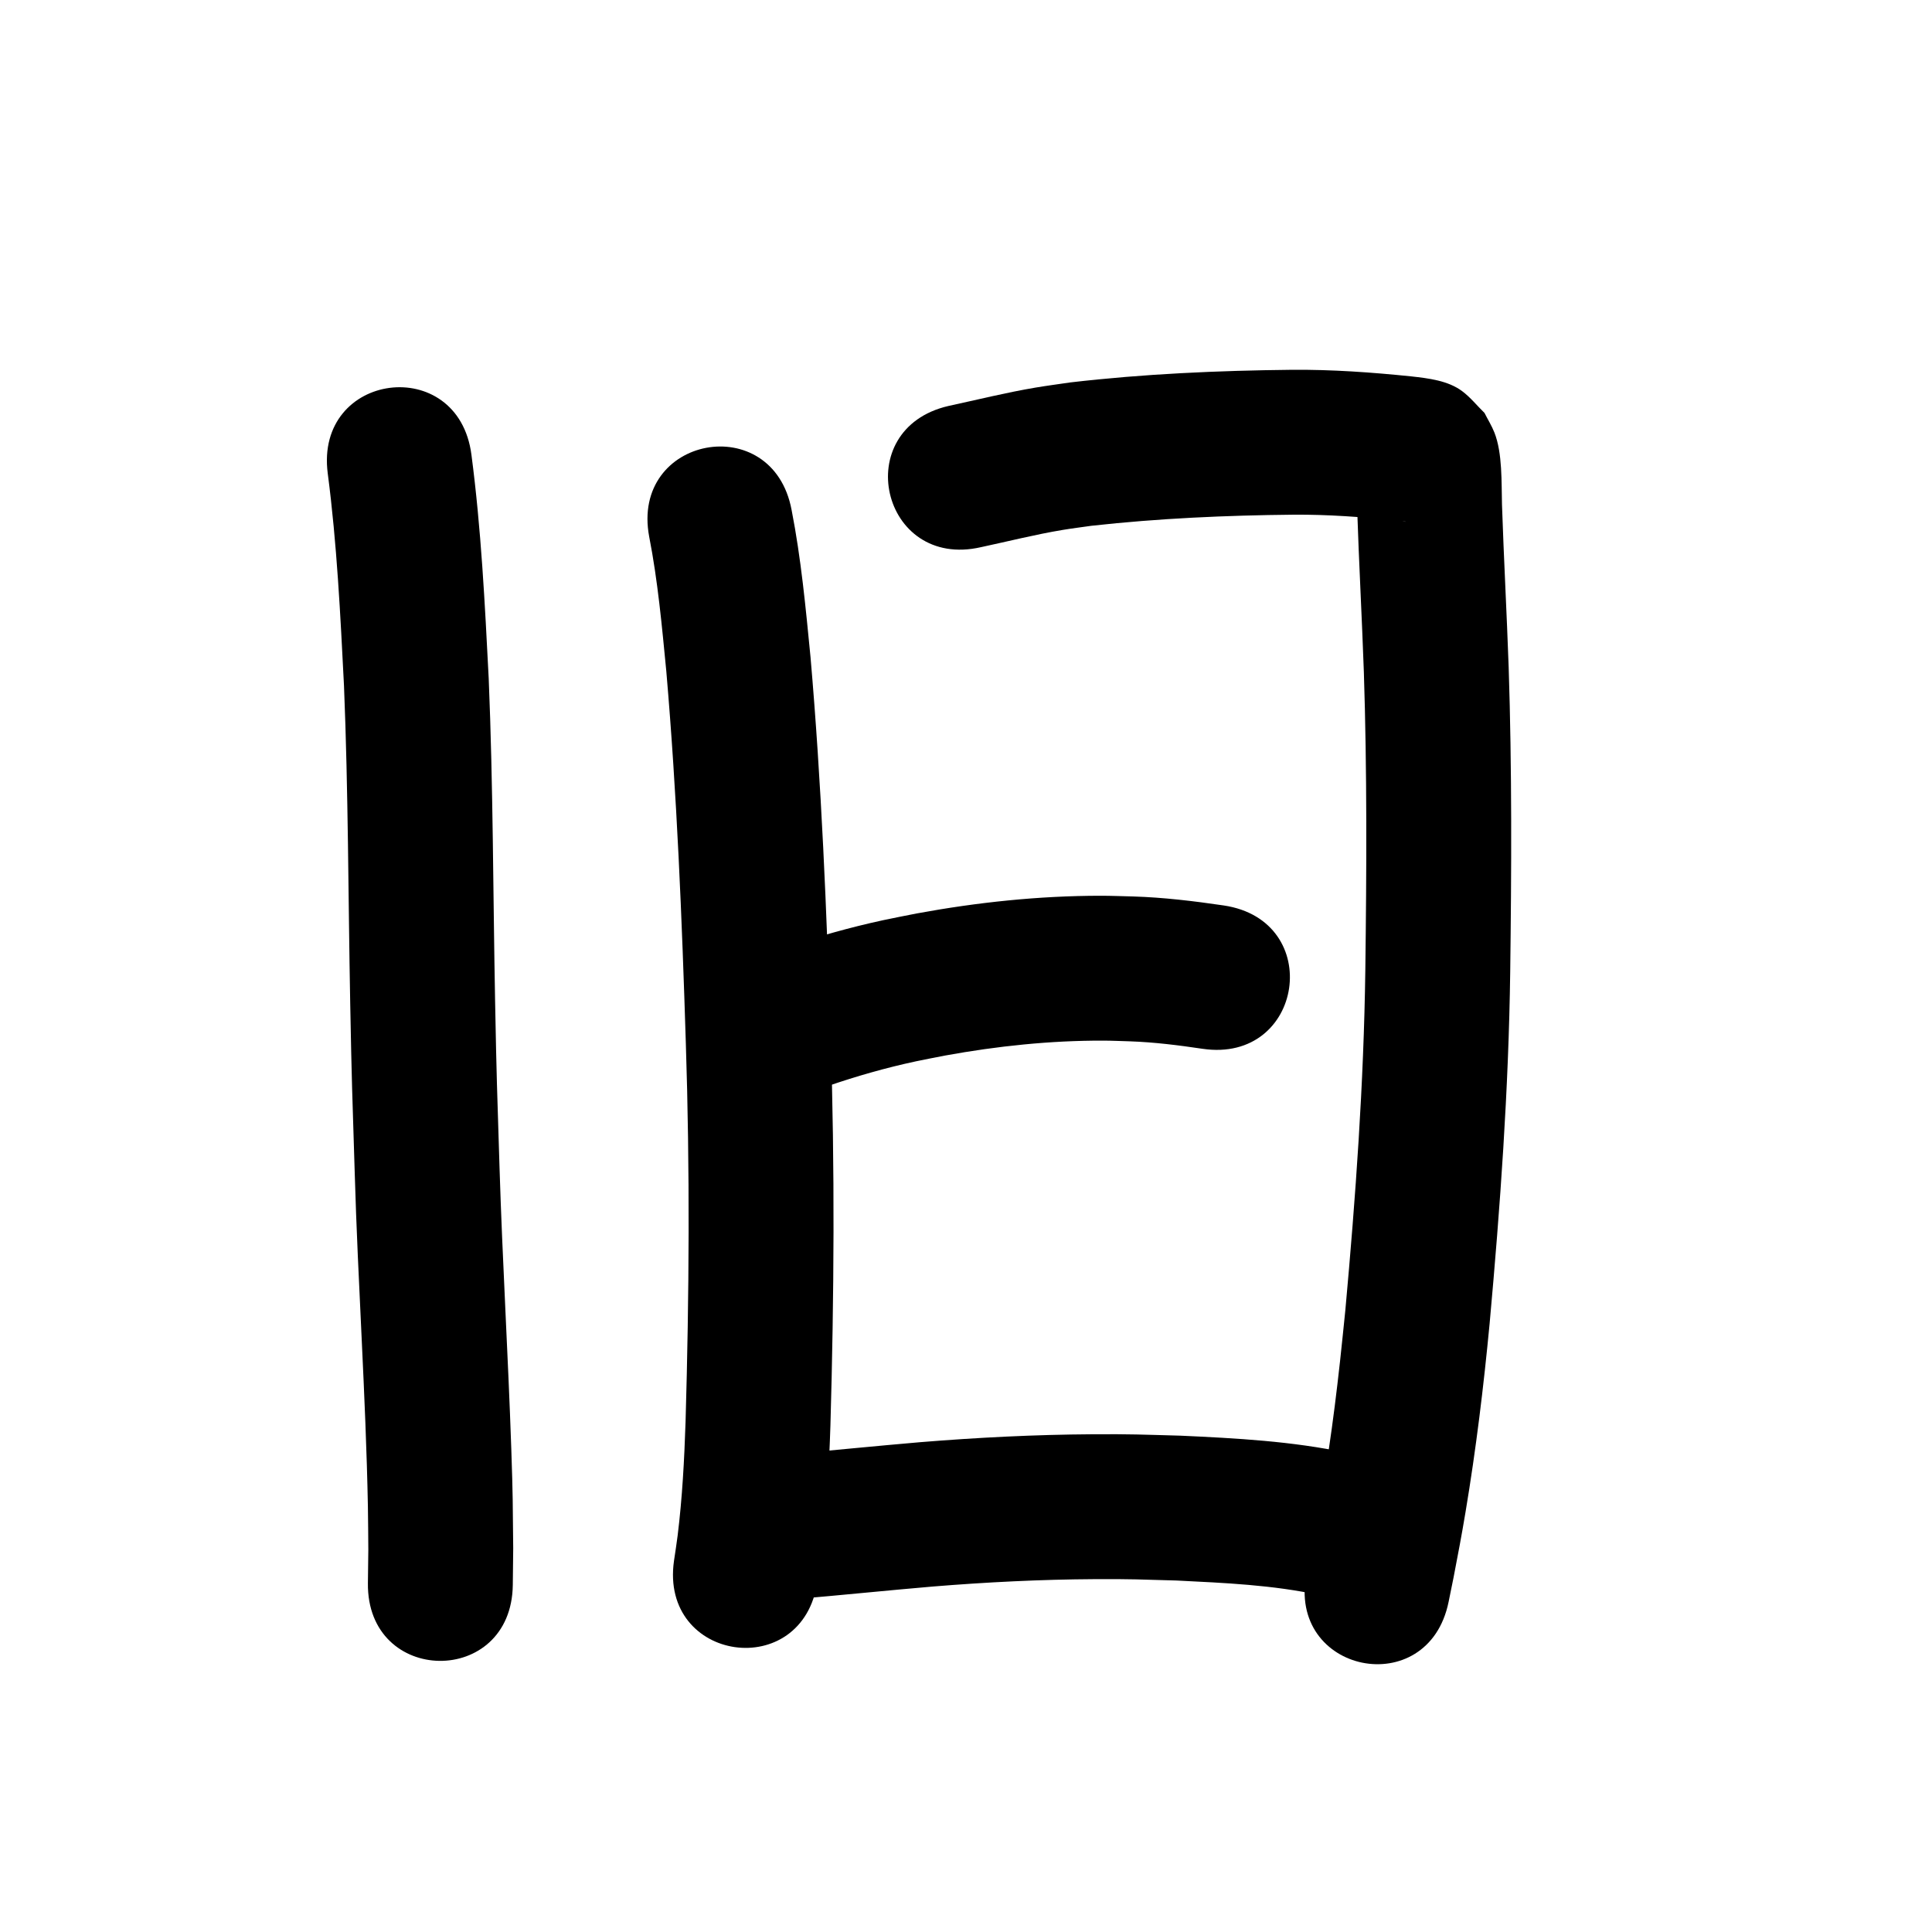 <?xml version="1.0" ?>
<svg xmlns="http://www.w3.org/2000/svg" width="1000" height="1000">
<path d="m 169.636,245.01 c 4.768,36.47 6.545,73.25 8.415,109.956 2.226,54.658 2.179,109.37 3.213,164.055 0.801,42.307 1.026,45.573 2.324,87.489 1.656,57.803 5.734,115.523 6.838,173.343 0.142,7.415 0.143,14.831 0.215,22.247 -0.071,5.784 -0.142,11.568 -0.213,17.352 -0.623,53.029 74.372,53.91 74.995,0.881 v 0 c 0.071,-6.325 0.143,-12.651 0.214,-18.976 -0.244,-24.017 -0.133,-26.198 -0.997,-51.502 -1.658,-48.57 -4.585,-97.091 -6.089,-145.667 -1.281,-41.294 -1.507,-44.607 -2.297,-86.333 -1.052,-55.571 -0.999,-111.17 -3.302,-166.712 -1.978,-38.643 -3.895,-77.358 -8.936,-115.75 -6.802,-52.595 -81.182,-42.976 -74.381,9.619 z"/>
<path d="m 336.022,277.811 c 4.488,22.953 6.586,46.27 8.85,69.52 5.509,64.051 8.109,128.306 10.113,192.547 2.136,65.288 1.75,130.605 -0.133,195.889 -0.648,19.72 -1.693,39.446 -4.106,59.038 -0.539,4.373 -1.259,8.722 -1.889,13.083 -7.476,52.503 66.775,63.076 74.251,10.573 v 0 c 0.744,-5.283 1.593,-10.553 2.231,-15.85 2.587,-21.473 3.782,-43.08 4.483,-64.688 1.917,-66.783 2.314,-133.601 0.127,-200.387 -2.061,-65.892 -4.739,-131.798 -10.431,-197.492 -2.489,-25.45 -4.867,-50.961 -9.786,-76.085 -9.794,-52.121 -83.504,-38.269 -73.71,13.851 z"/>
<path d="m 507.806,283.201 c 14.083,-3.008 28.058,-6.558 42.275,-8.918 4.924,-0.817 9.88,-1.424 14.82,-2.136 34.721,-3.85 69.659,-5.41 104.577,-5.744 17.834,-0.143 35.621,1.188 53.344,3.024 0.435,0.047 3.711,0.351 4.81,0.581 0.178,0.037 -0.365,0.003 -0.543,-0.032 -0.803,-0.158 -1.631,-0.251 -2.394,-0.547 -2.57,-0.999 -5.319,-1.739 -7.574,-3.327 -3.655,-2.573 -6.625,-6.001 -9.938,-9.001 -1.269,-2.213 -2.663,-4.36 -3.808,-6.64 -0.522,-1.039 -0.705,-2.221 -1.175,-3.284 -0.054,-0.123 -0.1,0.255 -0.104,0.39 -0.025,0.798 0.002,1.597 0.018,2.395 0.03,1.508 0.327,12.68 0.341,13.191 0.932,28.255 2.481,56.482 3.477,84.736 1.67,51.38 1.417,102.794 0.76,154.188 -0.791,58.859 -5.026,117.579 -10.353,176.177 -0.912,8.772 -1.765,17.551 -2.737,26.317 -1.815,16.362 -3.526,30.214 -5.932,46.419 -2.557,17.221 -5.712,34.327 -8.973,51.425 -0.797,3.914 -1.593,7.828 -2.39,11.741 -10.566,51.97 62.931,66.912 73.496,14.942 v 0 c 0.856,-4.215 1.712,-8.431 2.568,-12.646 2.604,-13.682 3.859,-19.898 6.227,-34.058 5.399,-32.28 9.334,-64.779 12.433,-97.357 5.492,-60.537 9.848,-121.2 10.654,-182.005 0.668,-52.595 0.918,-105.209 -0.801,-157.789 -0.991,-28.03 -2.509,-56.035 -3.456,-84.065 -0.301,-11.442 0.284,-26.585 -3.907,-37.258 -1.392,-3.544 -3.436,-6.796 -5.154,-10.195 -3.842,-3.747 -7.232,-8.023 -11.526,-11.242 -7.348,-5.508 -17.477,-6.667 -26.308,-7.66 -20.536,-2.119 -41.15,-3.587 -61.811,-3.418 -38.301,0.403 -76.631,2.1 -114.697,6.533 -6.006,0.892 -12.03,1.669 -18.017,2.676 -15.138,2.547 -30.035,6.269 -45.032,9.498 -51.681,11.9 -34.852,84.987 16.829,73.088 z"/>
<path d="m 428.342,562.174 c 14.993,-5.149 30.231,-9.51 45.737,-12.828 5.028,-1.076 10.087,-2 15.131,-3.001 26.997,-4.917 54.432,-7.796 81.894,-7.717 4.569,0.013 9.135,0.242 13.703,0.363 12.611,0.438 25.128,2.006 37.594,3.863 52.464,7.749 63.423,-66.446 10.959,-74.195 v 0 c -15.507,-2.275 -31.08,-4.154 -46.763,-4.647 -5.665,-0.123 -11.329,-0.373 -16.995,-0.369 -31.888,0.019 -63.735,3.382 -95.075,9.153 -5.837,1.172 -11.693,2.253 -17.511,3.516 -17.22,3.737 -34.189,8.51 -50.858,14.217 -50.66,15.687 -28.475,87.331 22.185,71.644 z"/>
<path d="m 412.67,827.592 c 23.353,-1.98 46.667,-4.401 70.021,-6.396 27.939,-2.273 55.95,-3.681 83.984,-3.836 18.733,-0.103 23.677,0.189 42.247,0.71 24.819,1.249 49.895,2.265 74.259,7.6 2.607,0.571 5.169,1.328 7.754,1.992 1.943,0.622 3.887,1.244 5.83,1.867 50.663,15.675 72.831,-55.974 22.168,-71.649 v 0 c -3.306,-1.002 -6.613,-2.004 -9.919,-3.006 -4.012,-0.975 -7.997,-2.067 -12.036,-2.924 -28.249,-5.992 -57.221,-7.54 -85.986,-8.851 -20.101,-0.547 -25.322,-0.854 -45.594,-0.727 -29.74,0.186 -59.455,1.683 -89.094,4.097 -22.69,1.941 -45.347,4.237 -68.028,6.252 -52.942,3.107 -48.548,77.978 4.394,74.871 z"/>
</svg>
